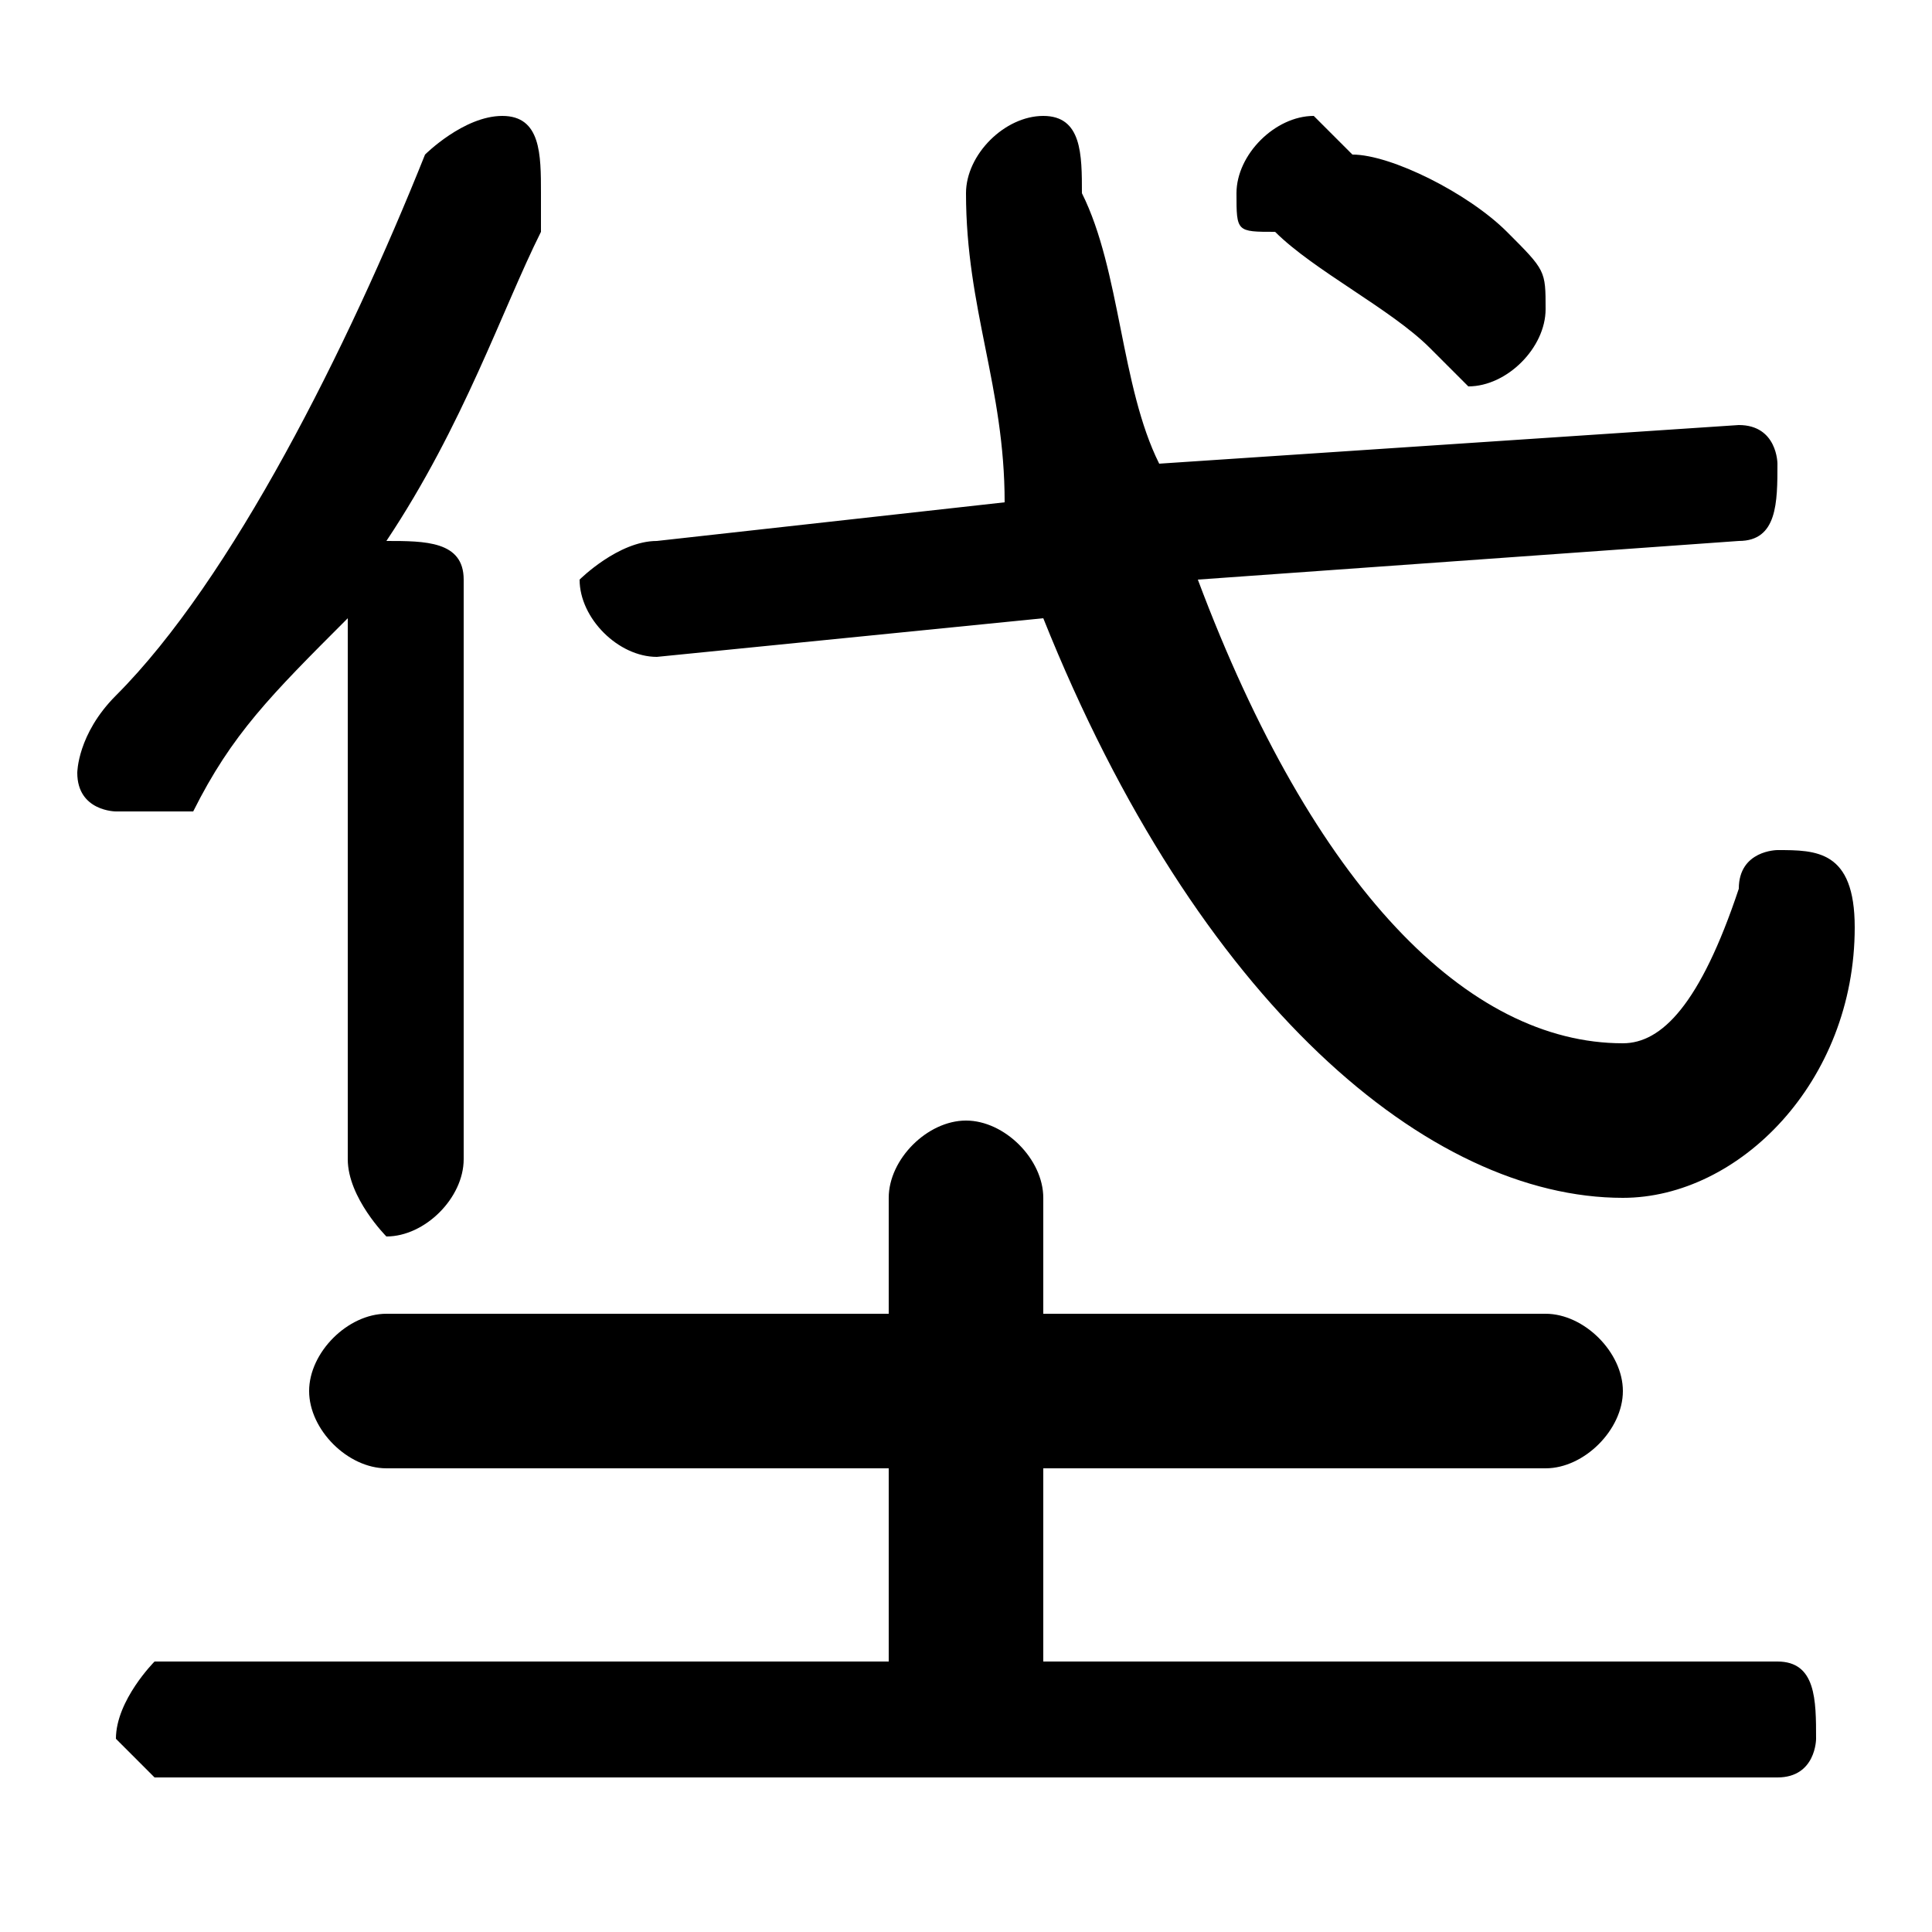 <svg xmlns="http://www.w3.org/2000/svg" viewBox="0 -44.0 50.0 50.0">
    <rect x="0" y="-44.0" width="50.0" height="50.0" fill="#808080" stroke="none"/>
    <g transform="scale(1, -1)">
        <!-- ボディの枠 -->
        <rect x="0" y="-6.0" width="50.0" height="50.0"
            stroke="white" fill="white"/>
        <!-- グリフ座標系の原点 -->
        <circle cx="0" cy="0" r="5" fill="white"/>
        <!-- グリフのアウトライン -->
        <g style="fill:black;stroke:#000000;stroke-width:0;stroke-linecap:round;stroke-linejoin:round;">
        <path d="M 27.0 1.0 L 27.0 6.0 L 40.0 6.0 C 41.0 6.0 42.0 7.0 42.0 8.0 C 42.0 9.0 41.0 10.0 40.0 10.0 L 27.0 10.0 L 27.0 13.0 C 27.0 14.0 26.0 15.0 25.0 15.0 C 24.0 15.0 23.0 14.0 23.0 13.0 L 23.0 10.0 L 10.0 10.0 C 9.0 10.0 8.0 9.0 8.0 8.0 C 8.0 7.0 9.0 6.0 10.0 6.0 L 23.0 6.0 L 23.0 1.0 L 4.0 1.0 C 4.0 1.0 3.0 0.0 3.0 -1.0 C 3.0 -1.0 4.0 -2.0 4.0 -2.0 L 46.0 -2.0 C 47.0 -2.0 47.0 -1.0 47.0 -1.0 C 47.0 0.0 47.0 1.0 46.0 1.0 Z M 9.0 14.0 C 9.0 13.0 10.0 12.0 10.0 12.0 C 11.0 12.0 12.0 13.0 12.0 14.0 L 12.0 29.0 C 12.0 30.0 11.0 30.0 10.0 30.0 C 10.0 30.0 10.0 30.0 10.0 30.0 C 12.0 33.0 13.0 36.0 14.0 38.0 C 14.0 39.0 14.0 39.0 14.0 39.0 C 14.0 40.0 14.0 41.0 13.0 41.0 C 12.0 41.0 11.0 40.0 11.0 40.0 C 9.0 35.0 6.0 29.0 3.0 26.0 C 2.0 25.0 2.0 24.0 2.0 24.0 C 2.0 23.0 3.0 23.0 3.0 23.0 C 4.0 23.0 4.0 23.0 5.0 23.0 C 6.0 25.0 7.0 26.0 9.0 28.0 Z M 27.0 28.0 C 31.0 18.0 37.0 13.0 42.0 13.0 C 45.0 13.0 48.0 16.0 48.0 20.0 C 48.0 22.0 47.0 22.0 46.0 22.0 C 46.0 22.0 45.0 22.0 45.0 21.0 C 44.0 18.0 43.0 17.0 42.0 17.0 C 38.0 17.0 34.0 21.0 31.0 29.0 L 45.0 30.0 C 46.0 30.0 46.0 31.0 46.0 32.0 C 46.0 32.0 46.0 33.0 45.0 33.0 L 30.0 32.0 C 29.0 34.0 29.0 37.0 28.0 39.0 C 28.0 40.0 28.0 41.0 27.0 41.0 C 26.0 41.0 25.0 40.0 25.0 39.0 C 25.0 36.0 26.0 34.0 26.0 31.0 L 17.0 30.0 C 16.0 30.0 15.0 29.0 15.0 29.0 C 15.0 28.0 16.0 27.0 17.0 27.0 Z M 35.0 40.0 C 34.0 41.0 34.0 41.0 34.0 41.0 C 33.0 41.0 32.0 40.0 32.0 39.0 C 32.0 38.0 32.0 38.0 33.0 38.0 C 34.0 37.0 36.0 36.0 37.0 35.0 C 38.0 34.0 38.0 34.0 38.0 34.0 C 39.0 34.0 40.0 35.0 40.0 36.0 C 40.0 37.0 40.0 37.0 39.0 38.0 C 38.0 39.0 36.0 40.0 35.0 40.0 Z"/>
    </g>
    </g>
</svg>
